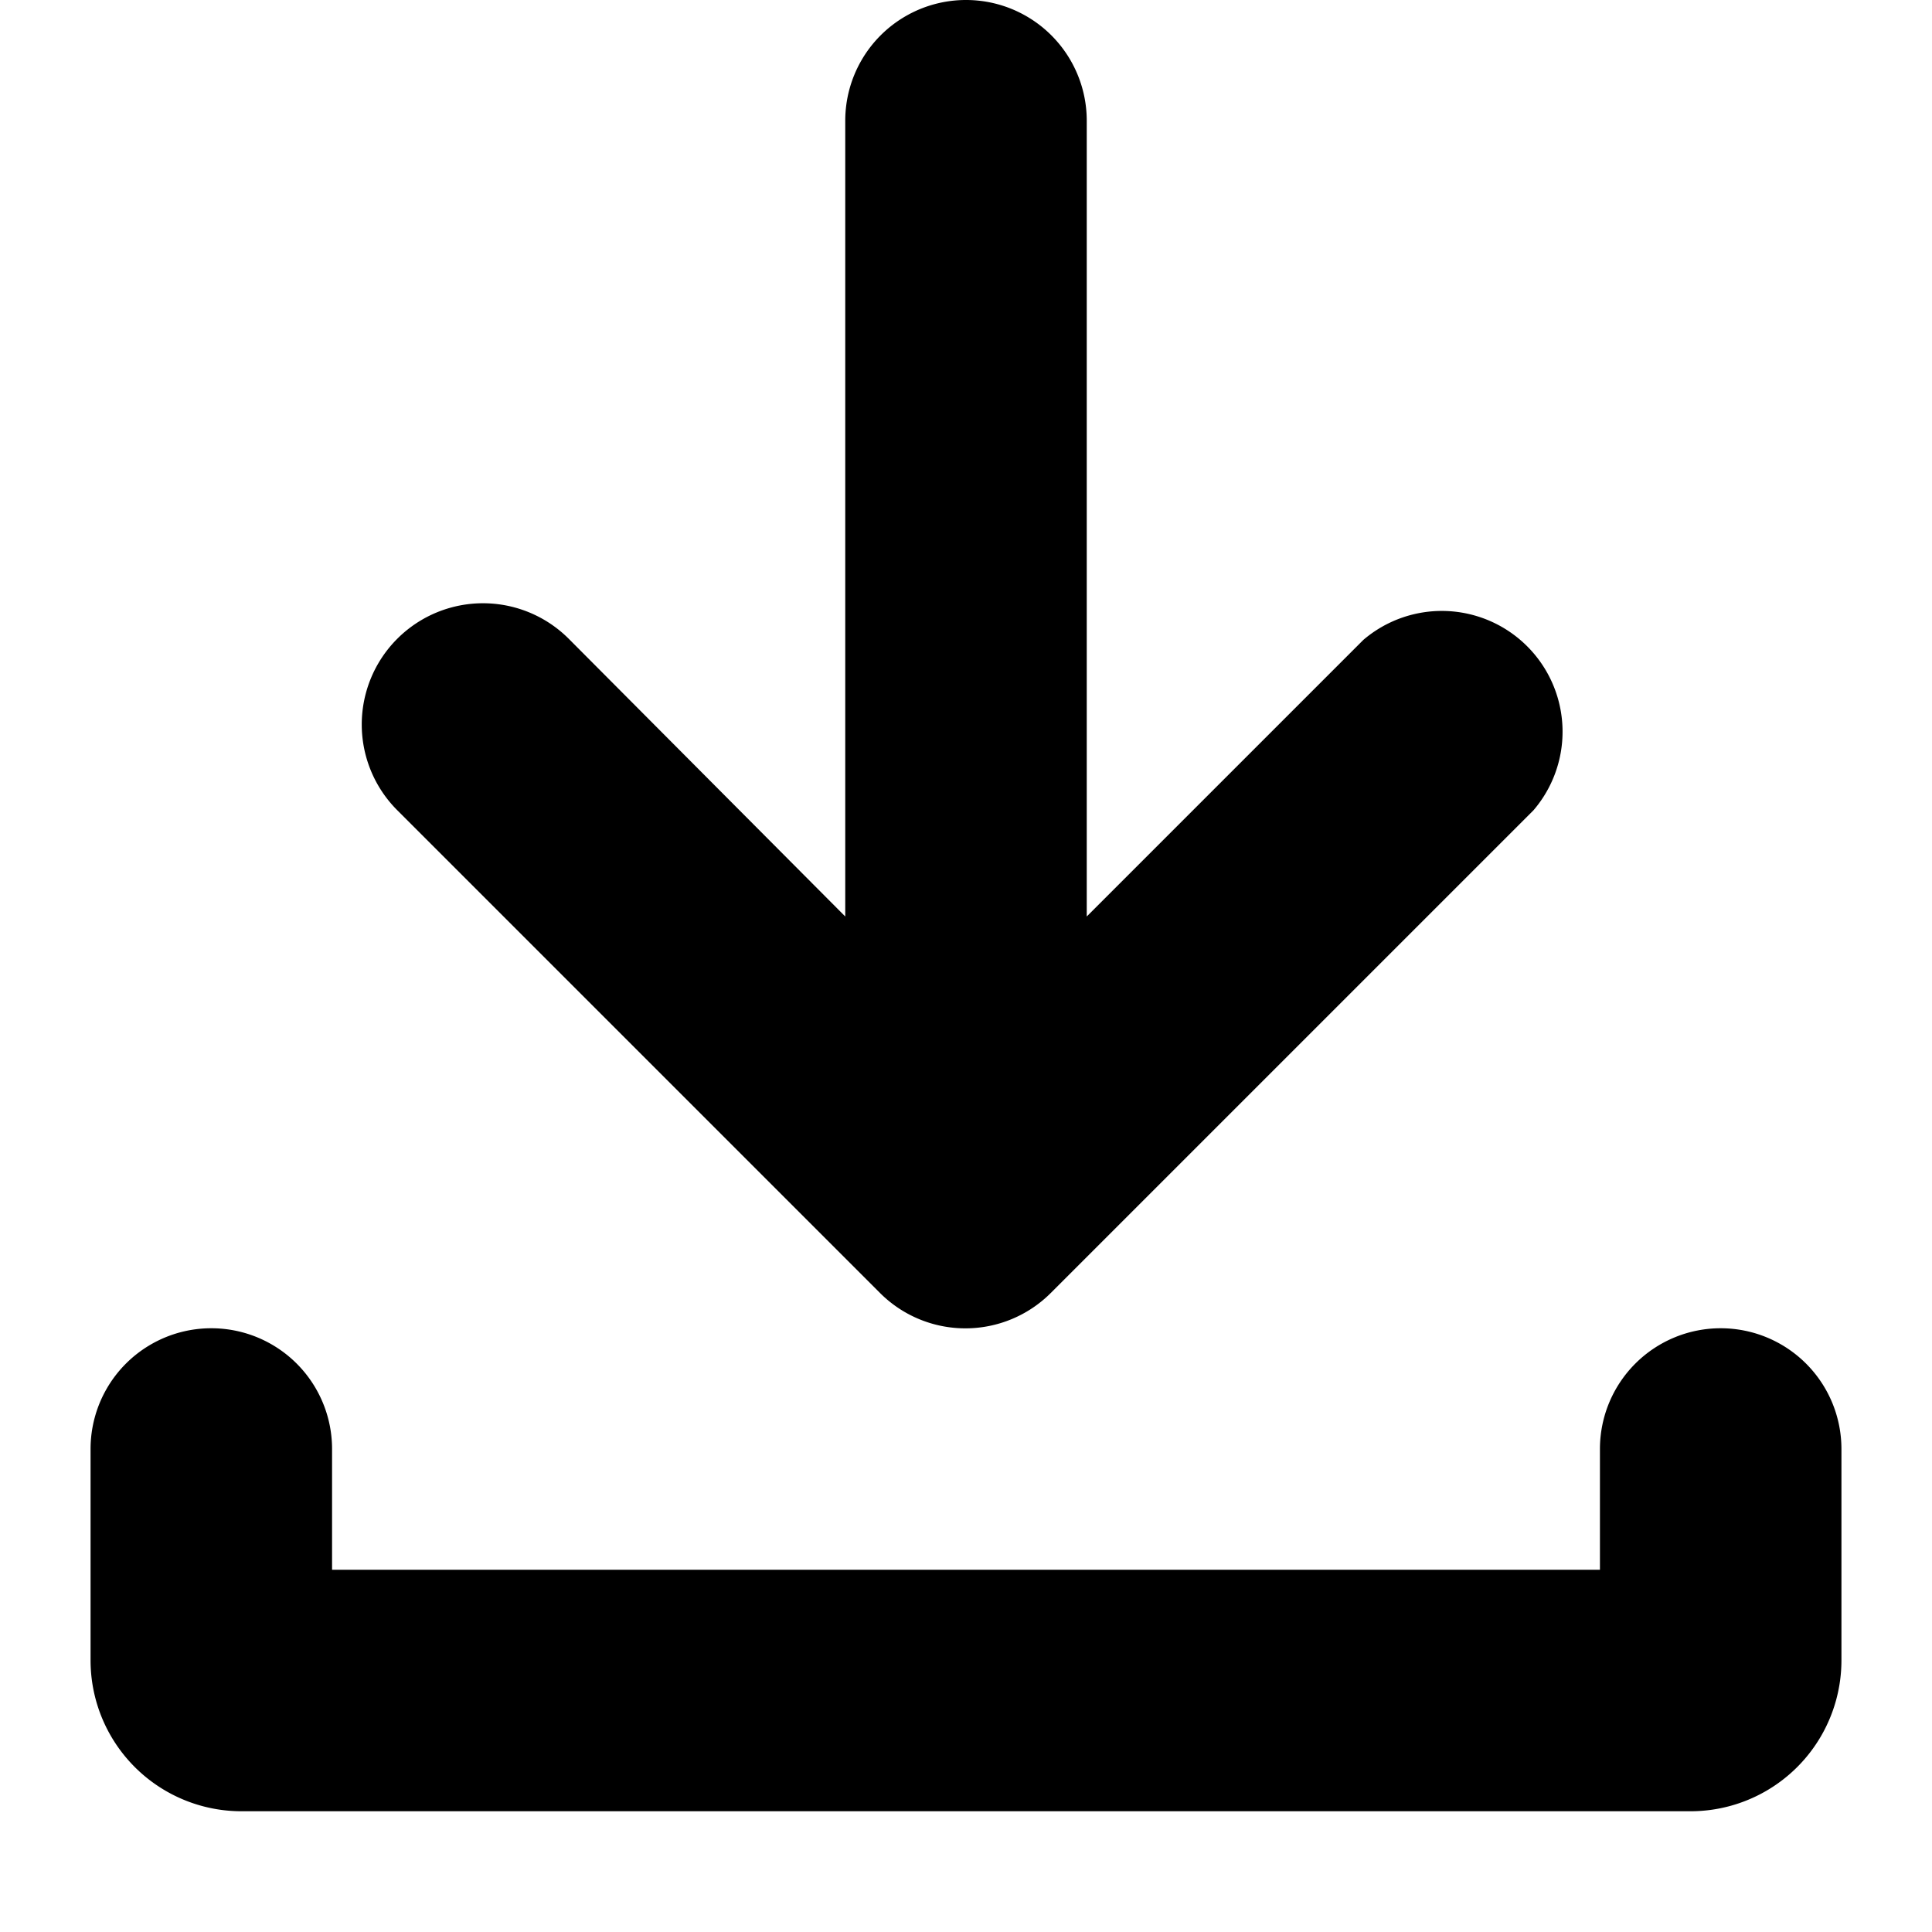 <svg xmlns="http://www.w3.org/2000/svg" width="16" height="16" viewBox="0 0 16 16">
  <g fill="currentColor">
    <path d="M14.25,11a1,1,0,0,0-1,1v1H2.75V12a1,1,0,0,0-2,0v1.75A1.25,1.25,0,0,0,2,15H14a1.25,1.25,0,0,0,1.25-1.25V12A1,1,0,0,0,14.25,11Z"/>
    <path d="M7.29,10.71a1,1,0,0,0,1.41,0l4-4a1,1,0,0,0-1.41-1.41L9,7.59V1A1,1,0,0,0,7,1V7.59L4.71,5.29A1,1,0,0,0,3.29,6.71Z"/>
  </g>
</svg>
